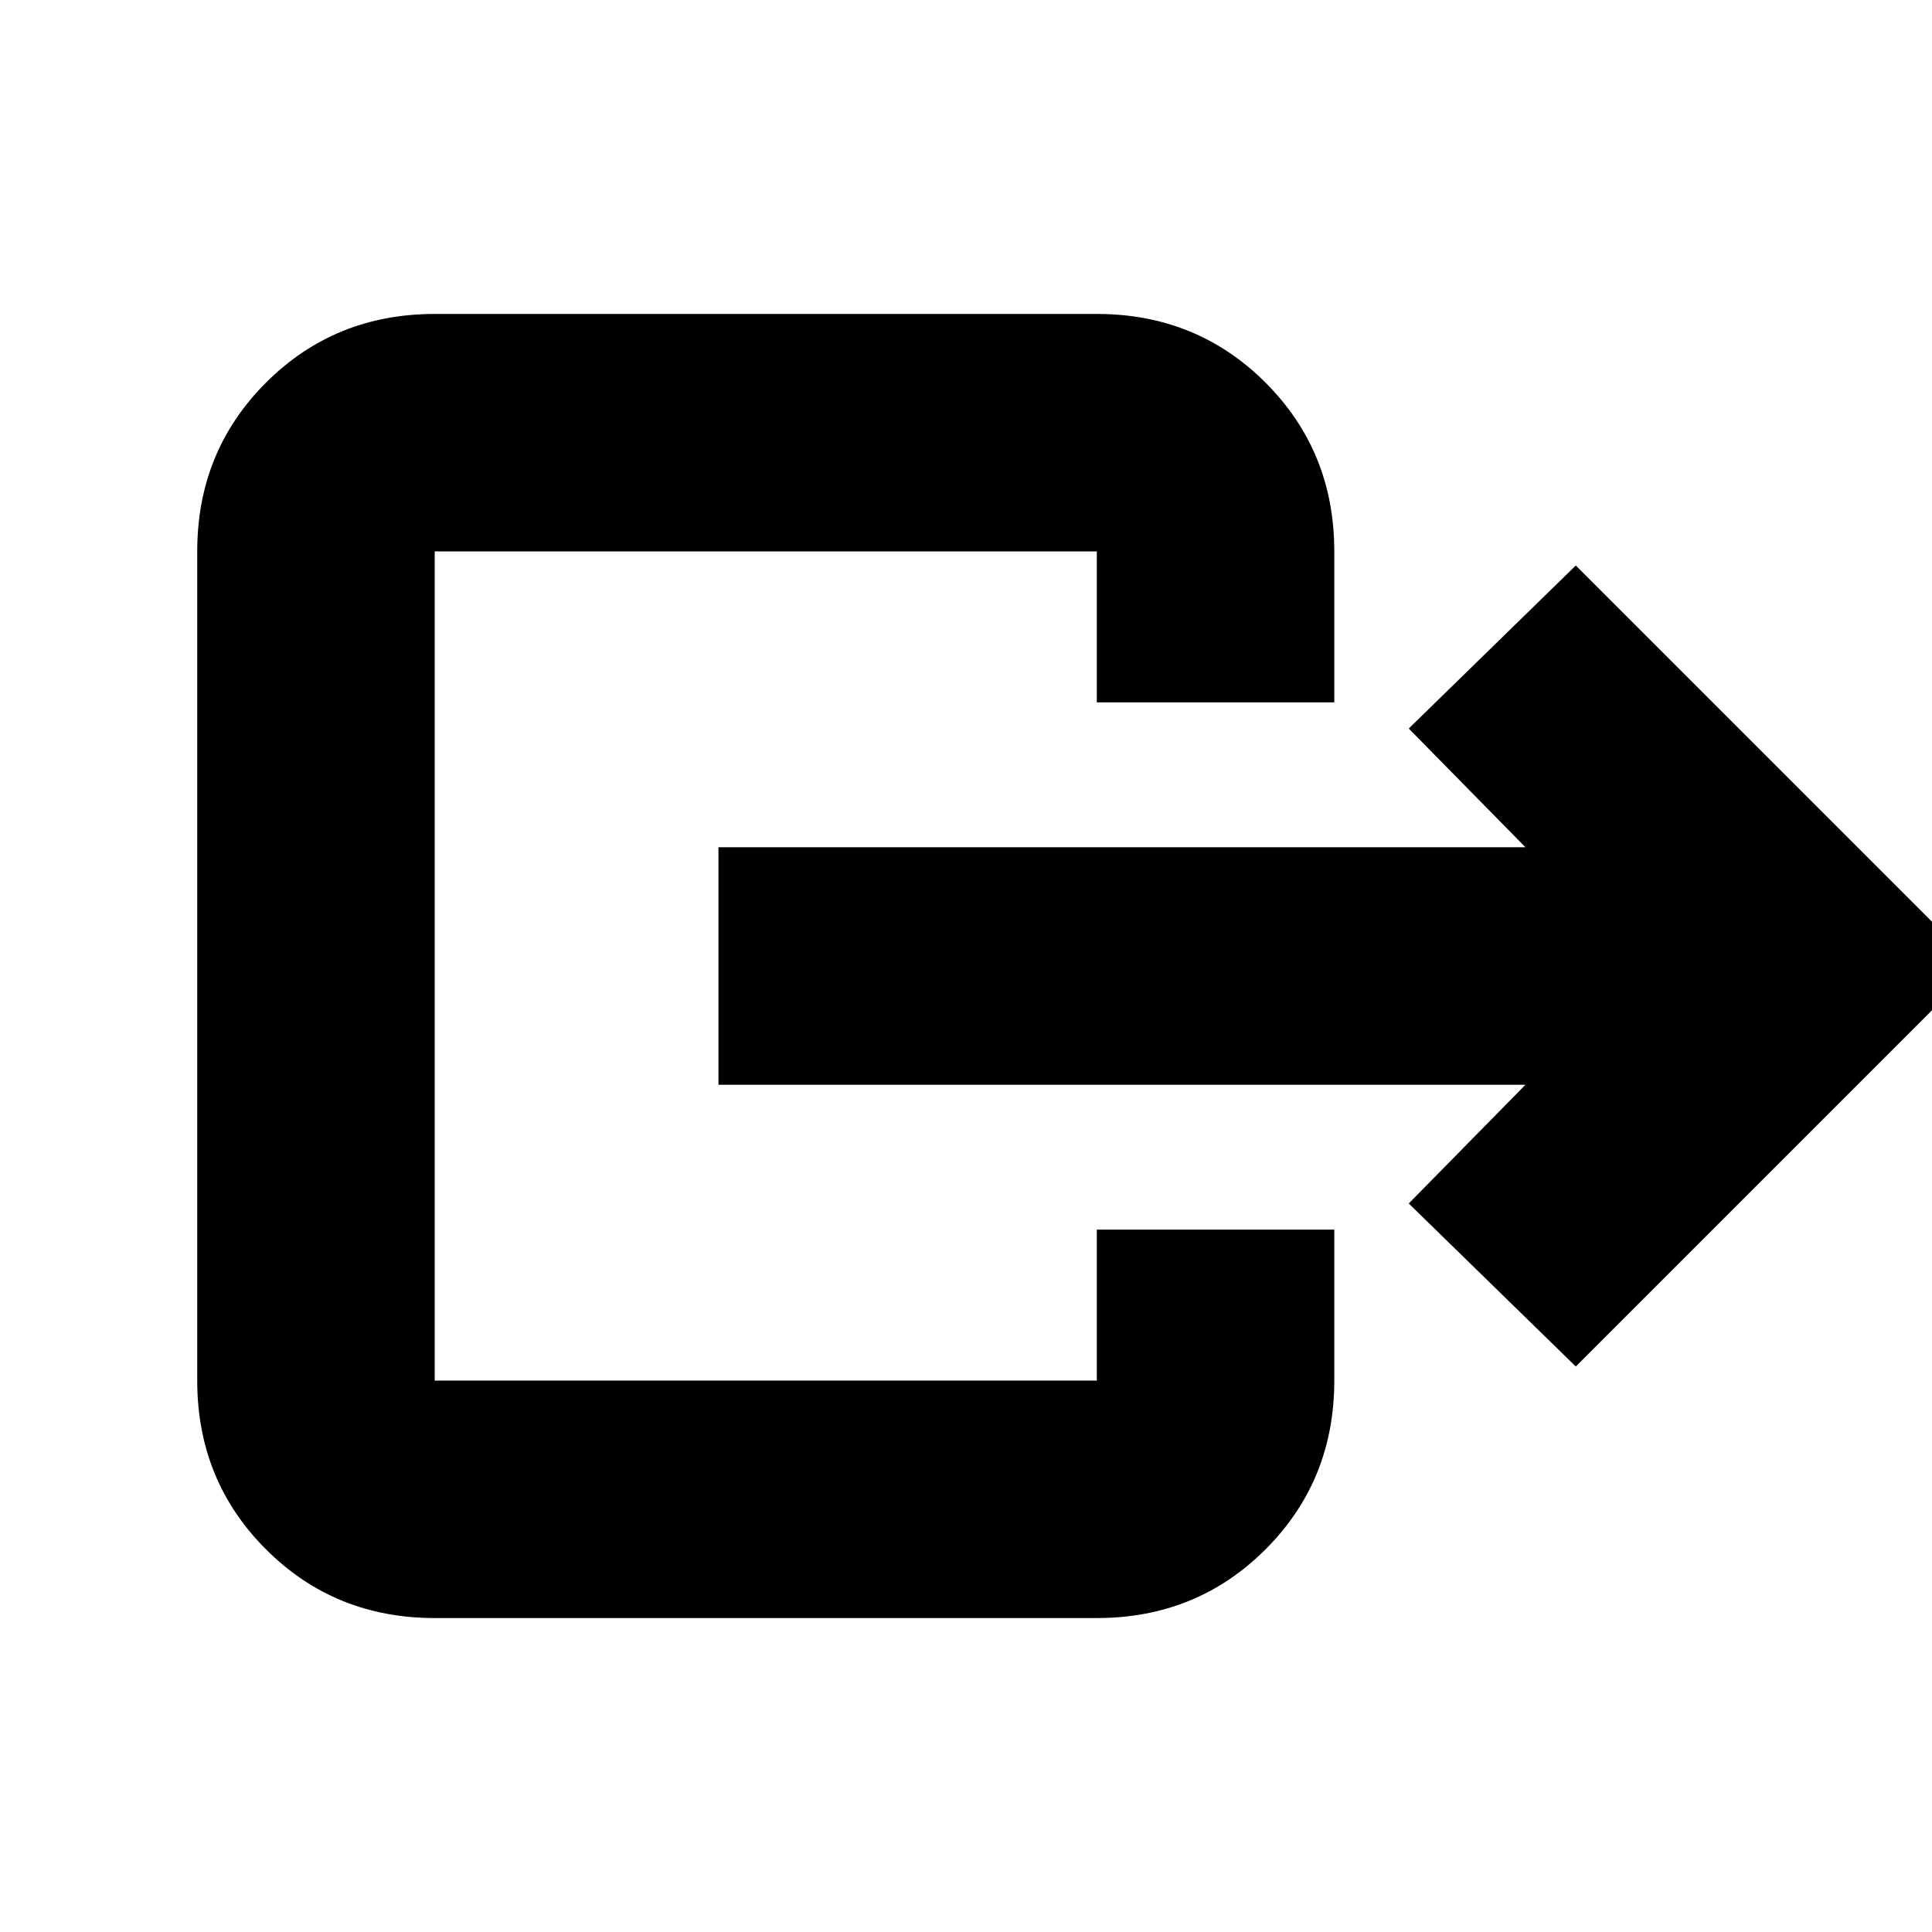 <svg xmlns="http://www.w3.org/2000/svg" height="20" viewBox="0 -960 960 960" width="20"><path d="M357-539h401l-58-59 83-81 199 199-199 199-83-81 58-59H357v-118Zm188-72v-75H216v412h329v-75h118v75q0 49.7-34.15 83.85Q594.7-156 545-156H216q-49.7 0-83.85-34.15Q98-224.3 98-274v-412q0-49.7 34.15-83.85Q166.3-804 216-804h329q49.7 0 83.85 34.15Q663-735.7 663-686v75H545Z"/></svg>